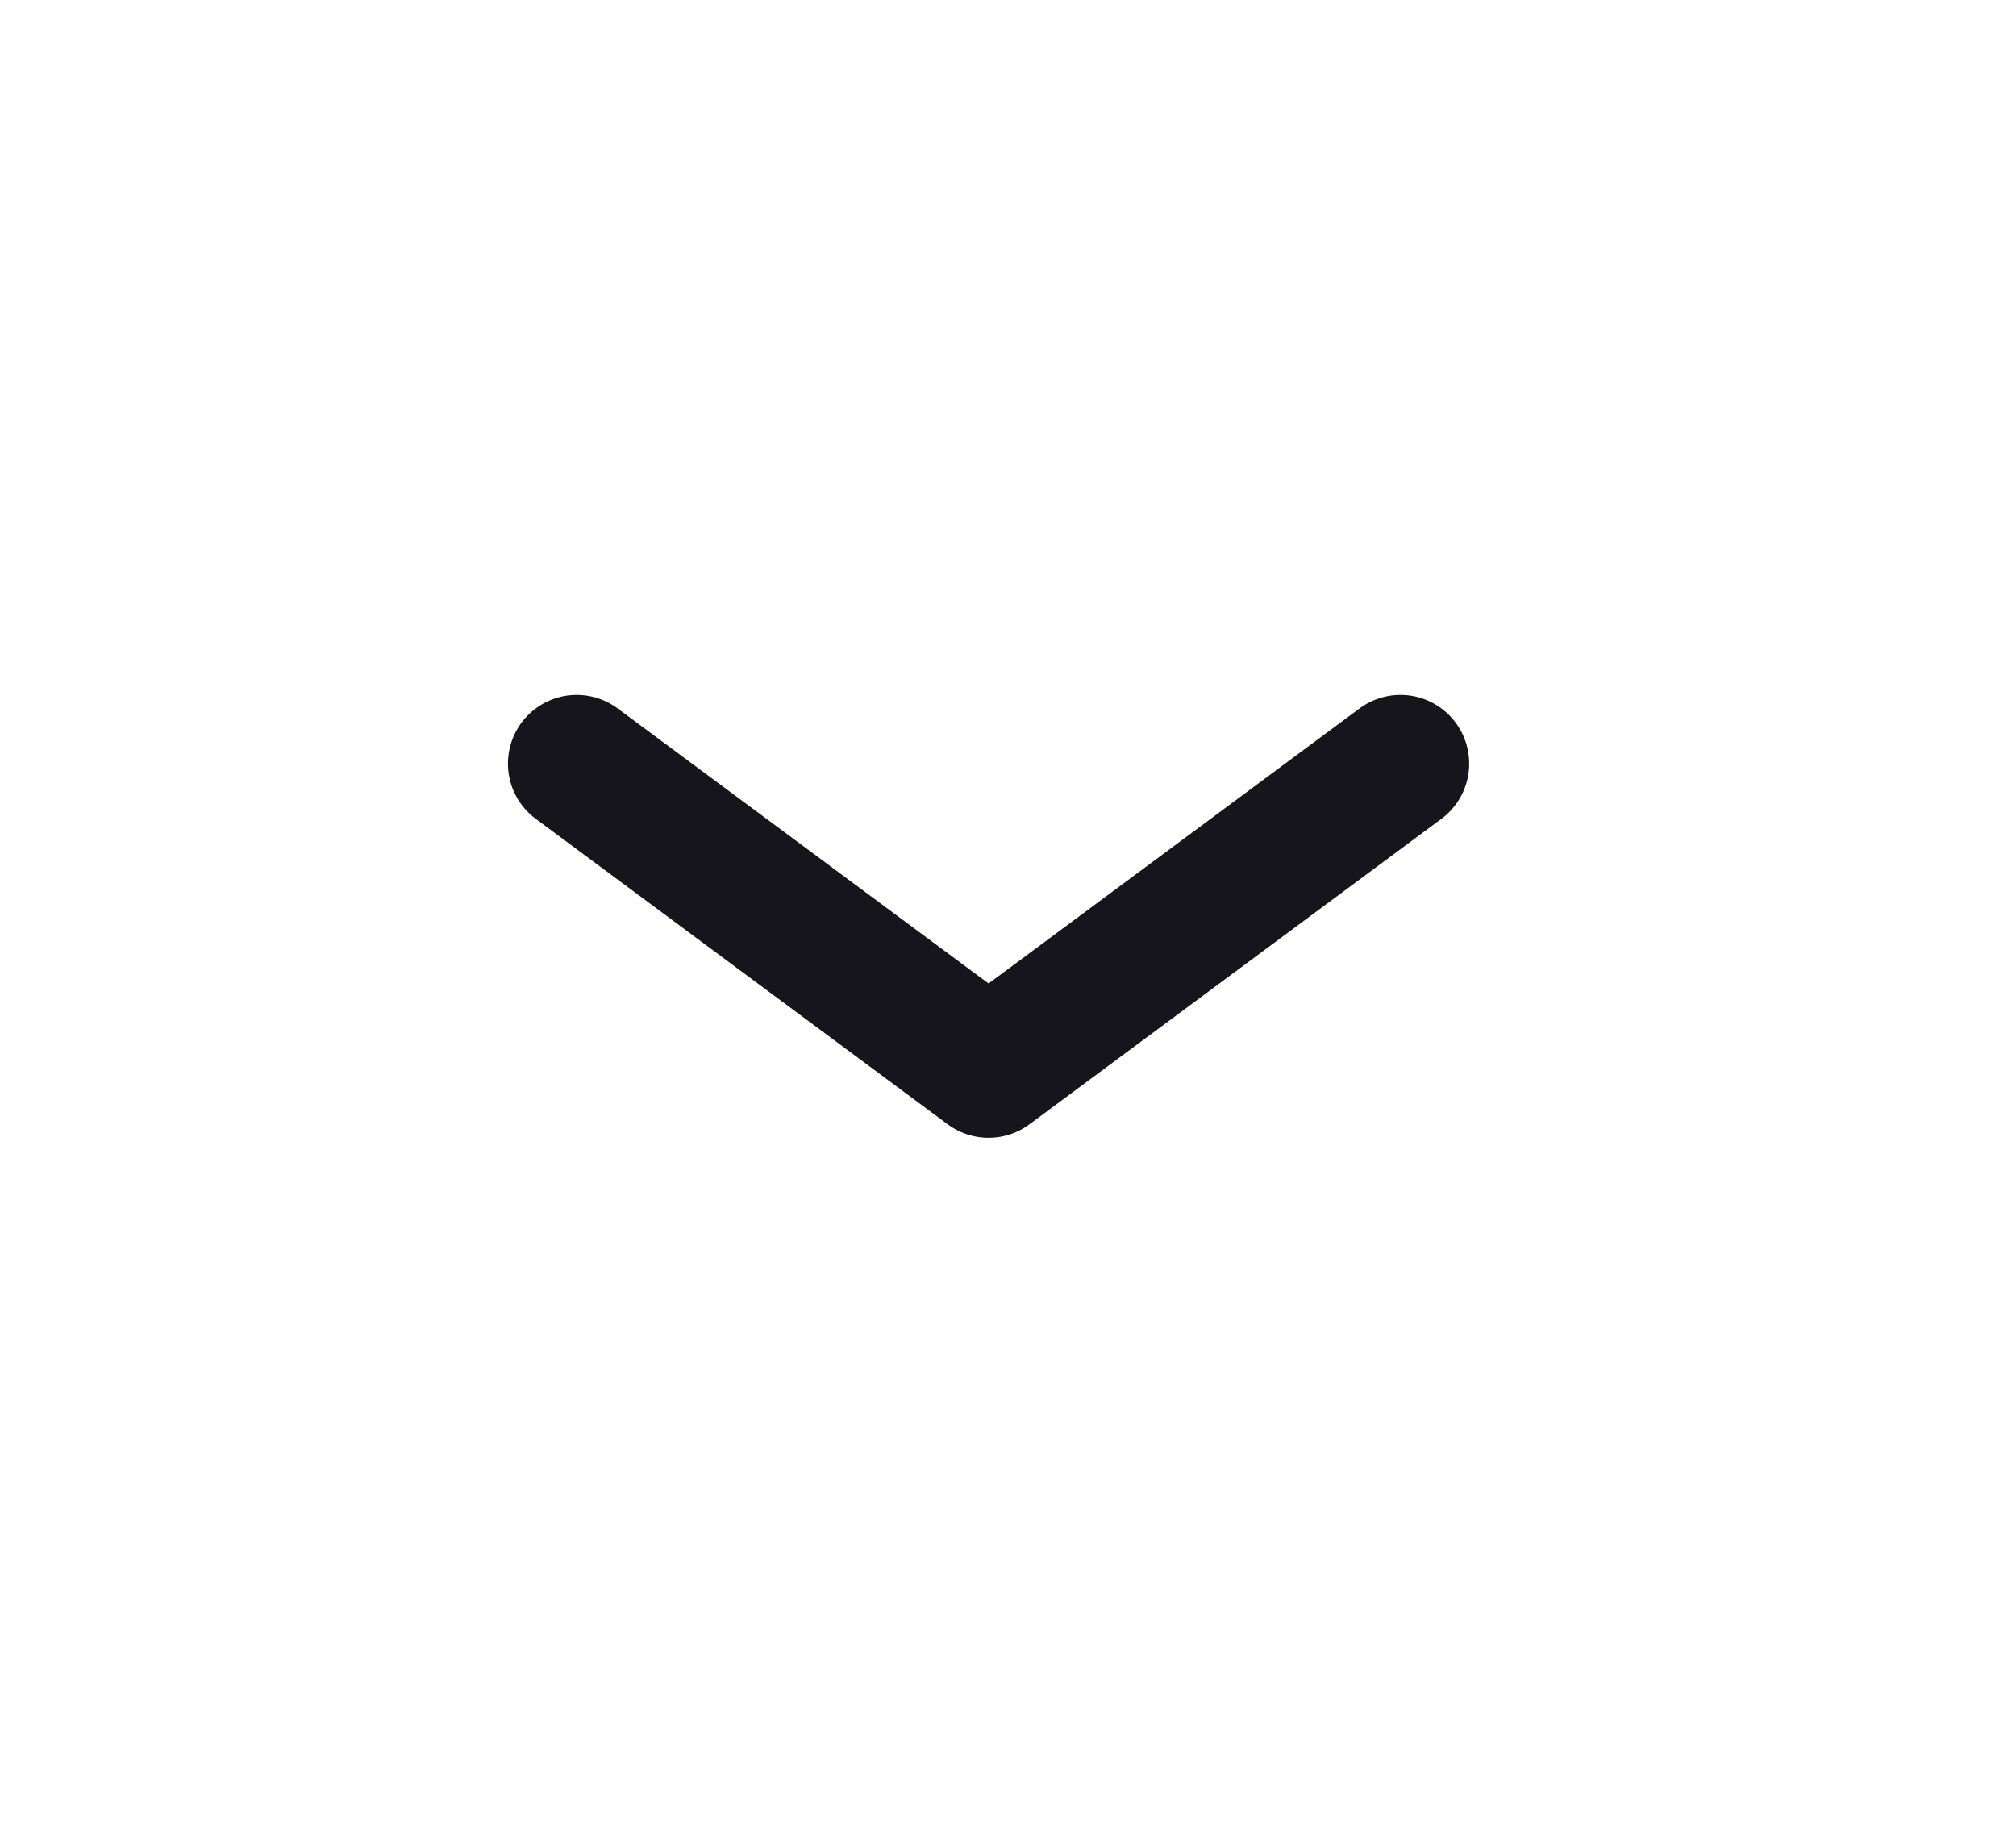 <svg width="22" height="20" viewBox="0 0 22 20" fill="none" xmlns="http://www.w3.org/2000/svg">
<path d="M6.293 8.333L10.788 11.666L15.283 8.333" stroke="#16151C" stroke-width="1.5" stroke-linecap="round" stroke-linejoin="round"/>
</svg>
